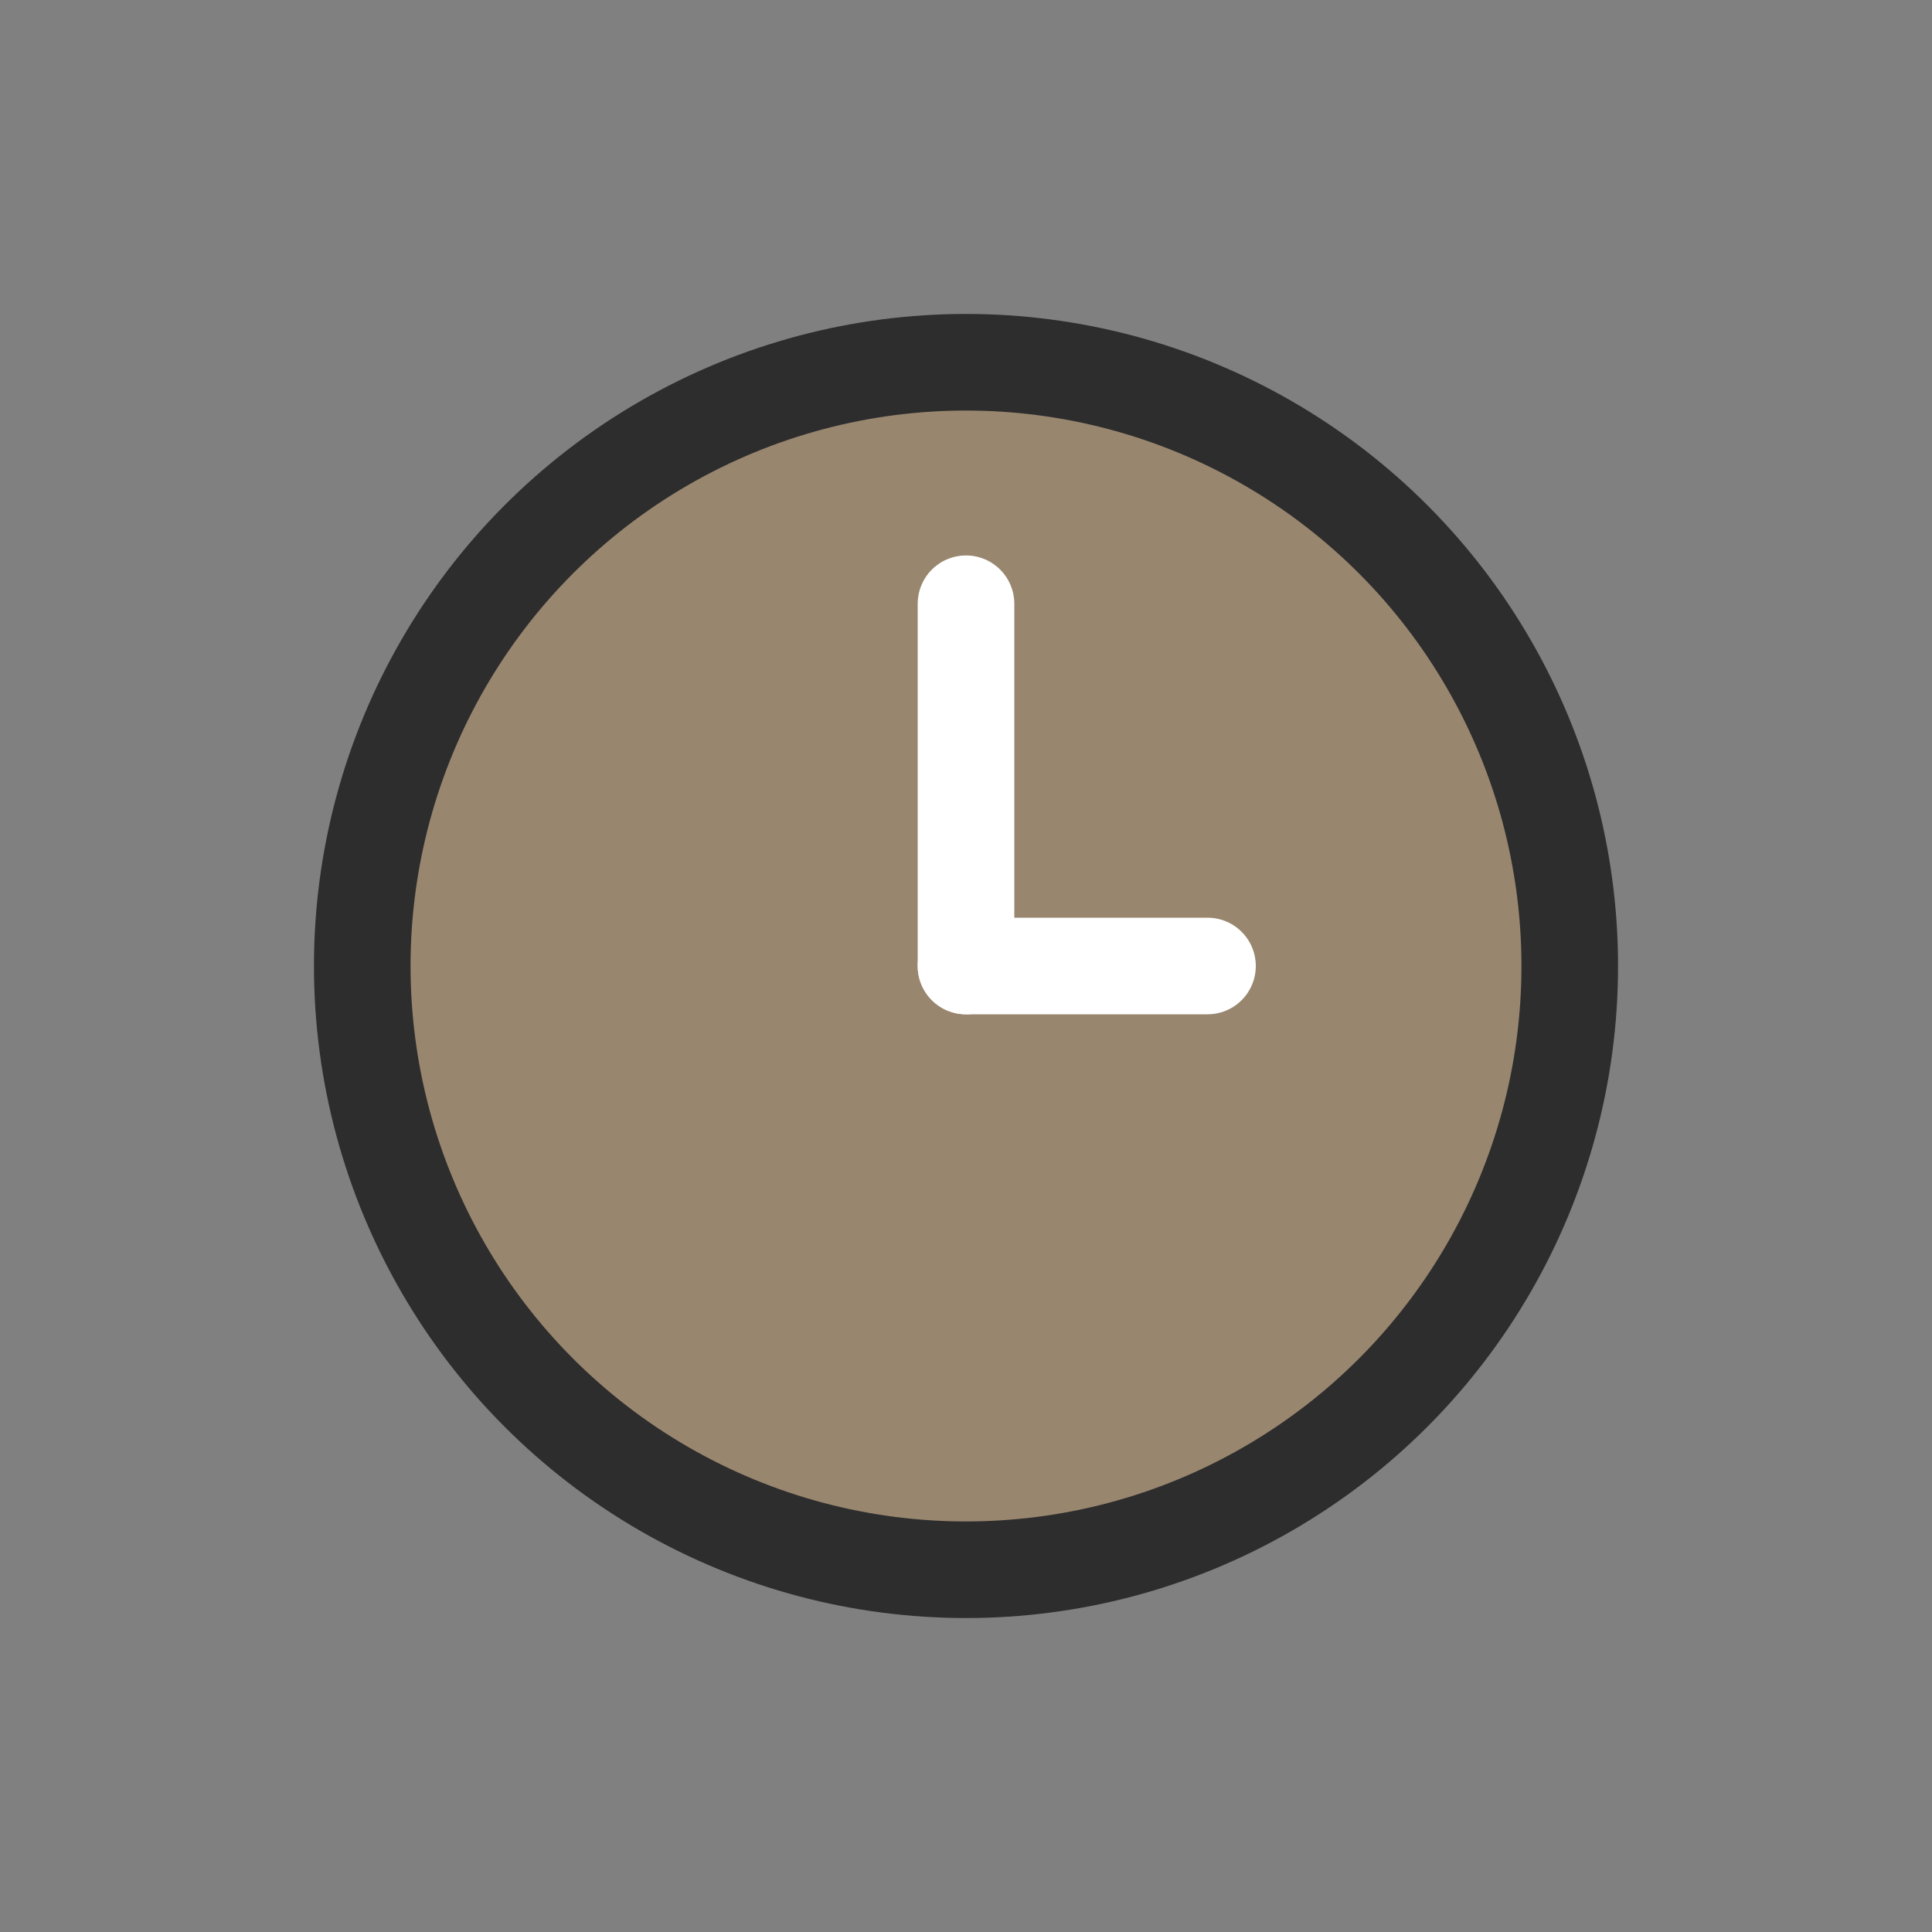 <?xml version="1.0" encoding="UTF-8"?>
<svg width="80px" height="80px" viewBox="0 0 80 80" version="1.1" xmlns="http://www.w3.org/2000/svg" xmlns:xlink="http://www.w3.org/1999/xlink">
    <rect x="0" y="0" width="80" height="80" fill="#808080" stroke="none"/>
    <title>Durable Construction Icon</title>
    <g stroke="none" stroke-width="1" fill="none" fill-rule="evenodd">
        <circle fill="#99866F" stroke="#2D2D2D" stroke-width="4" cx="40" cy="40" r="25"></circle>
        <line x1="40" y1="25" x2="40" y2="40" stroke="#FFFFFF" stroke-width="4" stroke-linecap="round"></line>
        <line x1="40" y1="40" x2="50" y2="40" stroke="#FFFFFF" stroke-width="4" stroke-linecap="round"></line>
    </g>
</svg>

